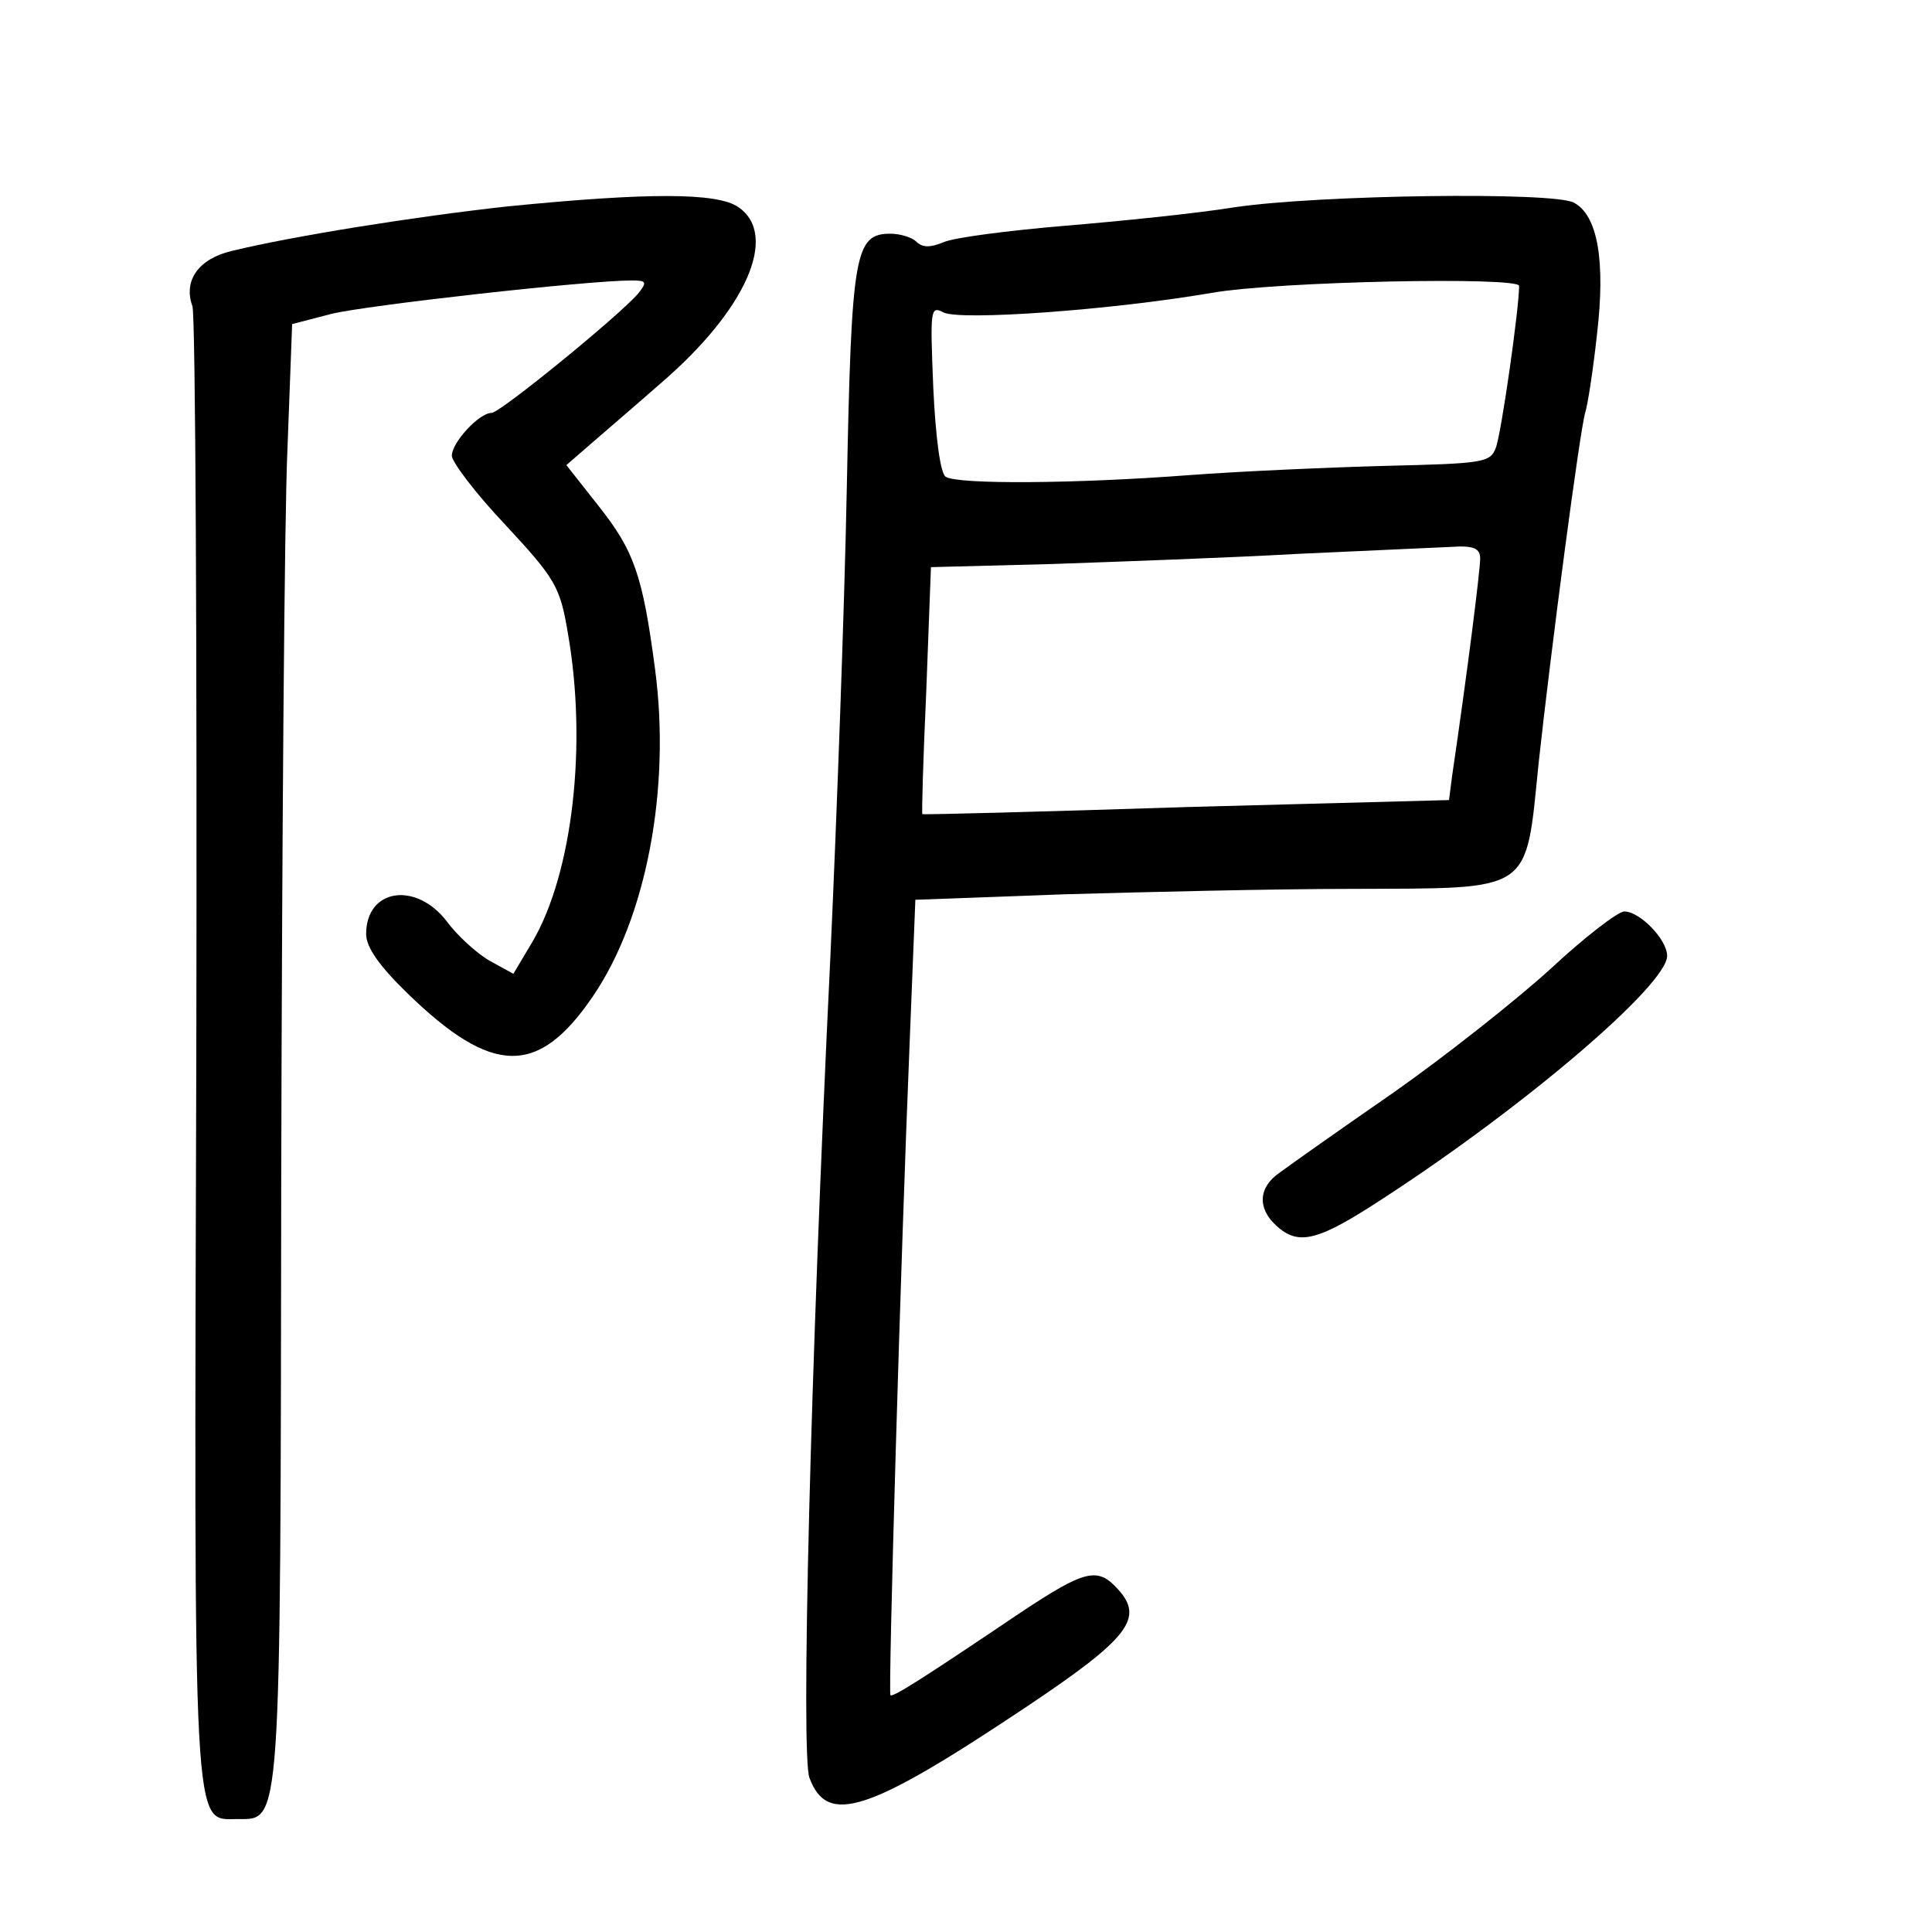 <?xml version="1.0" standalone="no"?>
<!DOCTYPE svg PUBLIC "-//W3C//DTD SVG 20010904//EN"
 "http://www.w3.org/TR/2001/REC-SVG-20010904/DTD/svg10.dtd">
<svg version="1.0" xmlns="http://www.w3.org/2000/svg"
 width="248pt" height="248pt" viewBox="0 0 248 248"
 preserveAspectRatio="xMidYMid meet">
<g transform="translate(0,248) scale(0.1,-0.1)"
fill="#000000" stroke="none">
<path d="M651 2215 c-118 -13 -275 -38 -353 -57 -43 -10 -63 -38 -51 -71 4
-12 6 -443 5 -957 -3 -1022 -5 -985 53 -985 56 0 55 -19 56 825 1 426 4 847 8
934 l6 160 50 13 c44 11 329 43 386 43 19 0 20 -2 8 -17 -24 -28 -177 -153
-188 -153 -16 0 -51 -38 -51 -55 0 -8 31 -49 69 -89 64 -69 70 -79 80 -139 25
-143 6 -307 -45 -395 l-25 -42 -31 17 c-17 10 -42 33 -55 51 -40 51 -103 41
-103 -17 0 -17 17 -41 53 -76 109 -106 168 -107 238 -4 69 101 100 267 80 419
-16 122 -27 153 -73 211 l-41 52 30 26 c16 14 57 49 90 78 111 95 153 191 101
227 -27 19 -116 19 -297 1z"/>
<path d="M1585 2214 c-49 -8 -148 -18 -220 -24 -71 -6 -141 -15 -154 -21 -17
-7 -27 -7 -35 1 -5 5 -20 10 -33 10 -46 0 -50 -25 -56 -326 -3 -155 -13 -425
-21 -600 -26 -537 -38 -1026 -27 -1056 23 -62 75 -45 280 92 130 87 150 113
116 150 -26 29 -42 25 -125 -30 -129 -87 -164 -109 -167 -106 -3 3 13 557 25
846 l7 175 190 7 c105 3 271 7 371 7 233 1 222 -7 239 161 16 147 53 428 60
451 3 9 10 54 15 100 11 94 1 153 -30 169 -27 14 -326 10 -435 -6z m365 -101
c0 -29 -23 -191 -30 -208 -7 -19 -17 -20 -141 -23 -74 -2 -188 -7 -254 -12
-145 -11 -296 -12 -311 -2 -7 4 -13 51 -16 114 -4 100 -4 106 13 97 21 -11
216 3 344 25 85 15 395 21 395 9z m-50 -350 c0 -15 -16 -143 -36 -279 l-4 -31
-338 -9 c-185 -6 -338 -10 -338 -9 -1 0 1 71 5 158 l6 159 155 4 c85 3 227 8
315 13 88 4 177 8 198 9 29 2 37 -2 37 -15z"/>
<path d="M1990 1236 c-44 -40 -135 -112 -202 -159 -68 -47 -133 -93 -145 -102
-28 -19 -29 -46 -5 -68 29 -27 54 -20 138 35 183 119 364 274 364 311 0 21
-35 57 -55 57 -8 0 -51 -33 -95 -74z"/>
</g>
</svg>
